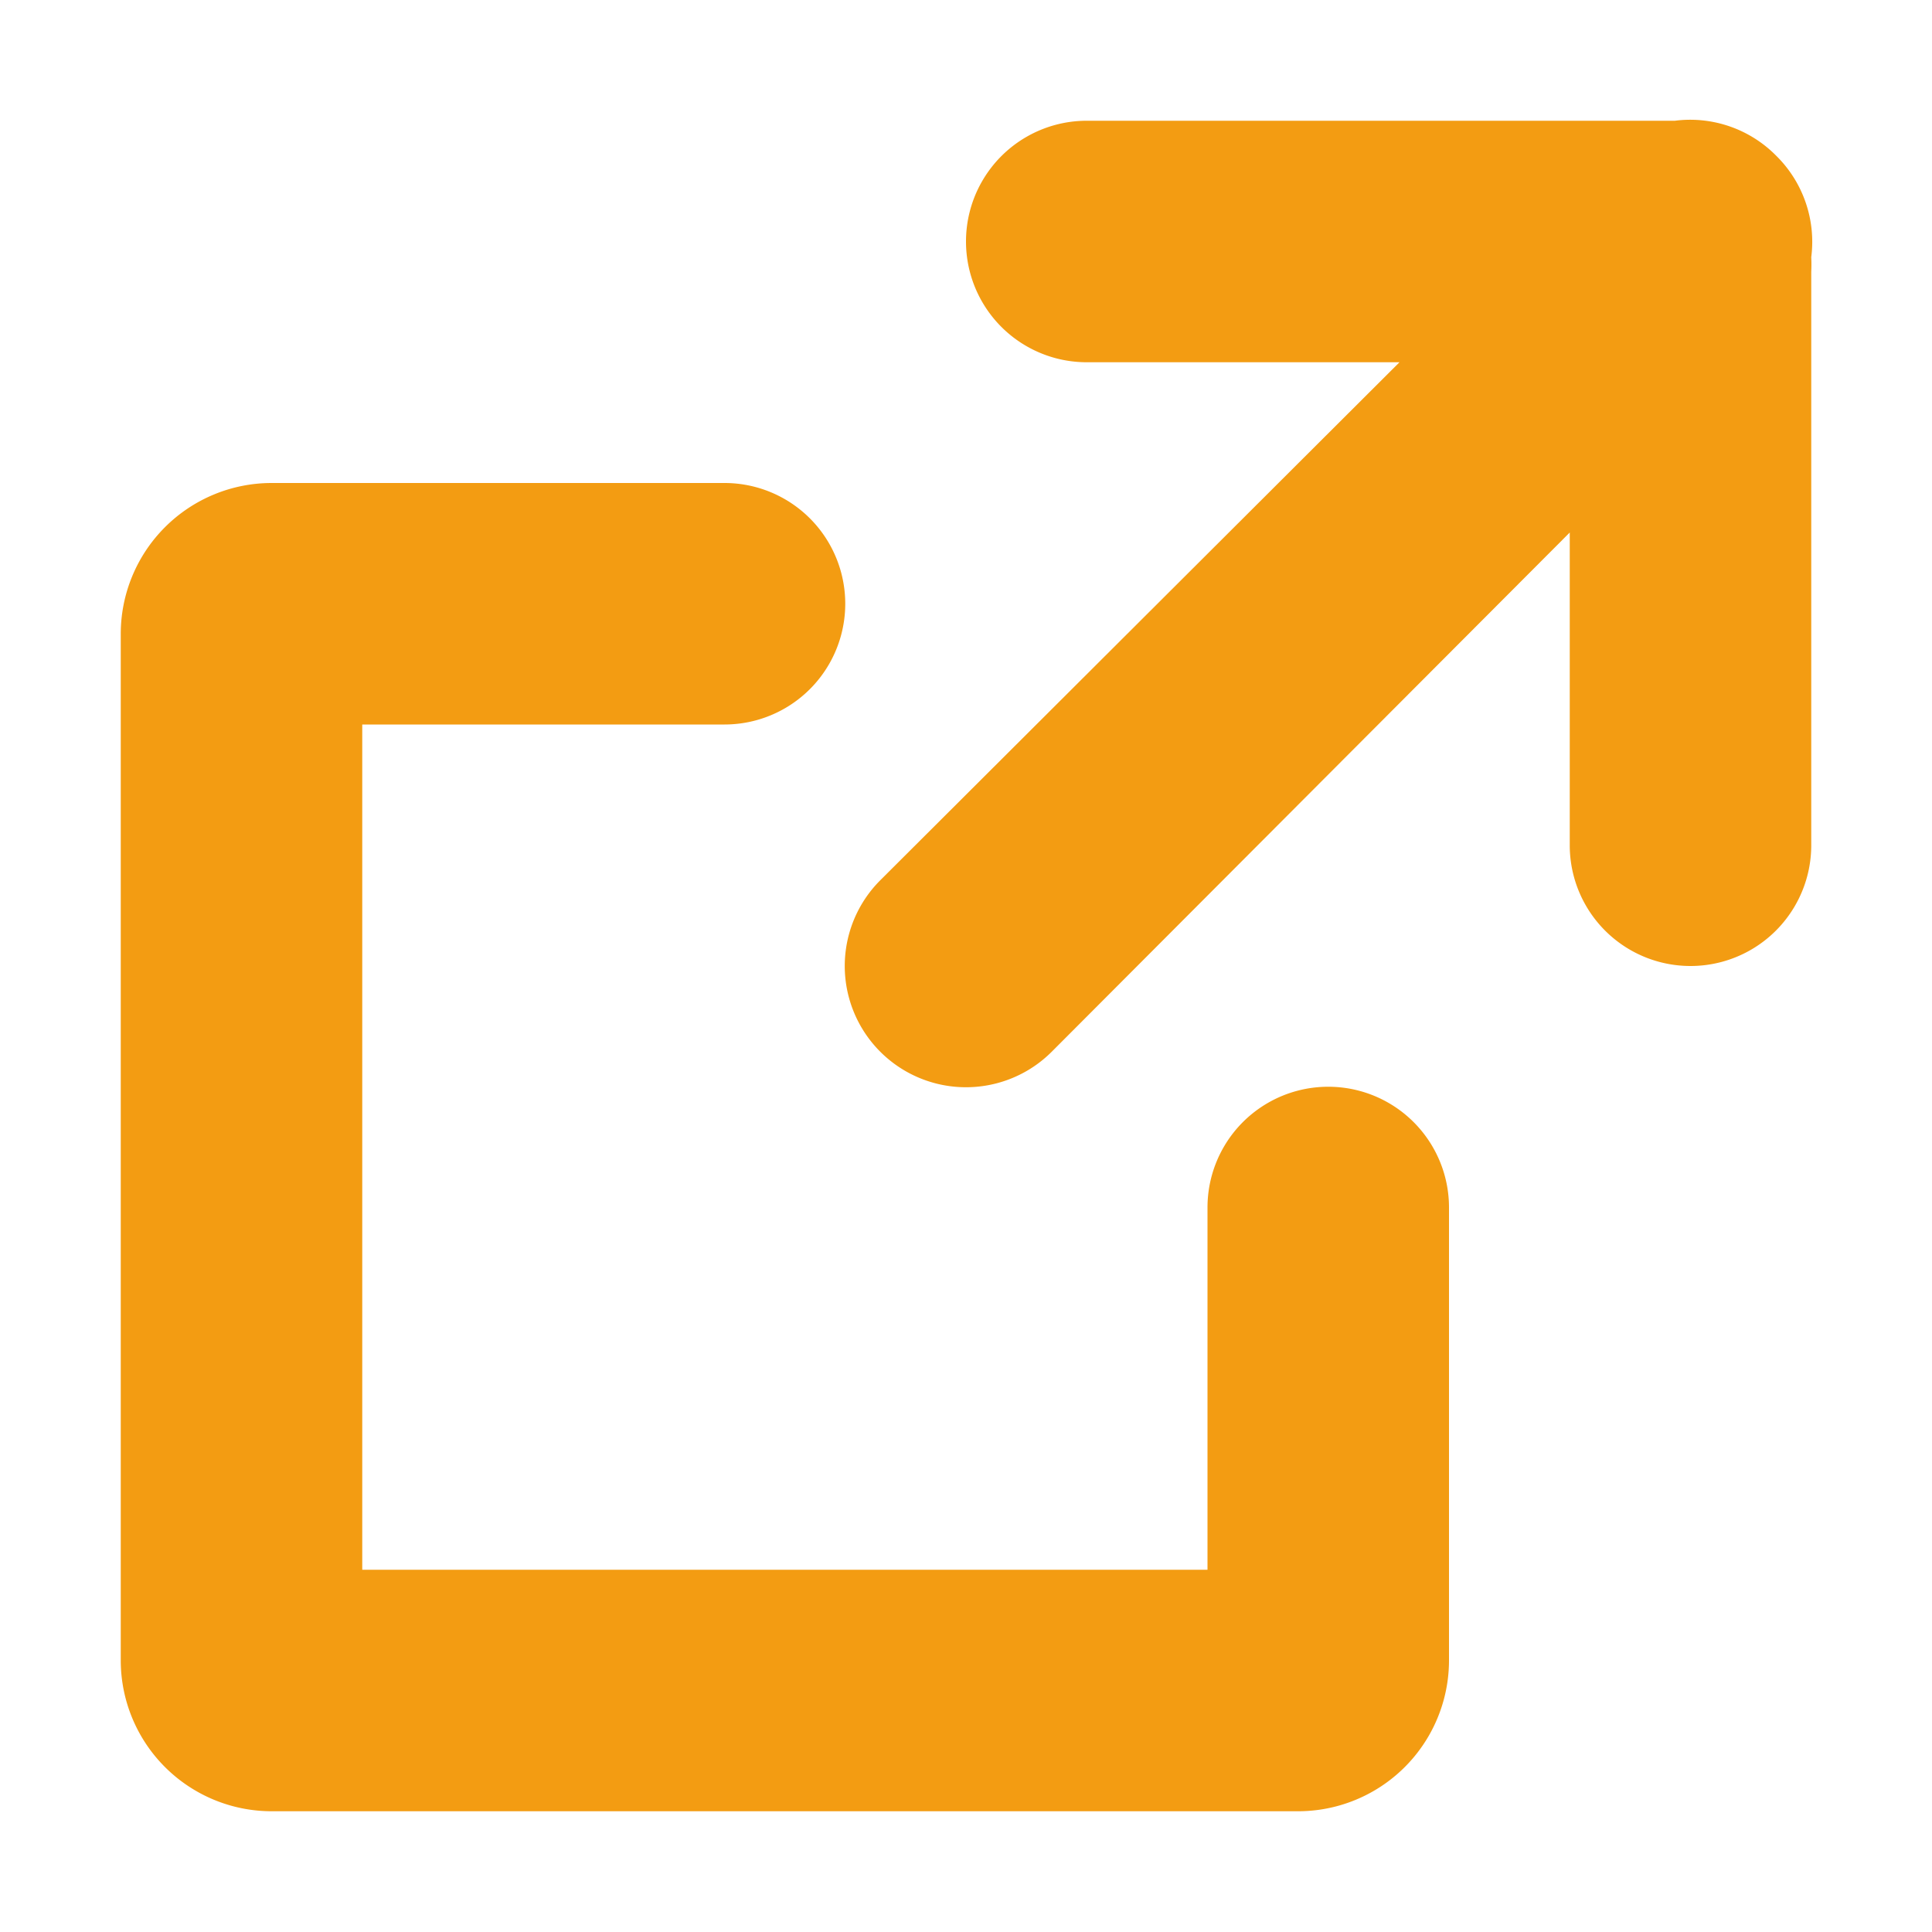 <svg xmlns="http://www.w3.org/2000/svg" width="23" height="23" viewBox="0 0 16 16">
    <g fill="#F39C12">
        <path d="M10.75,15H2.25A1.25,1.25,0,0,1,1,13.75V5.25A1.25,1.25,0,0,1,2.25,4H6A1,1,0,0,1,6,6H3v7h7V10a1,1,0,0,1,2,0v3.75A1.25,1.25,0,0,1,10.75,15Z"/>
        <path d="M14.71,1.29A1,1,0,0,0,13.87,1l-.12,0H9A1,1,0,0,0,9,3h2.59L7.29,7.29A1,1,0,1,0,8.71,8.71L13,4.41V7a1,1,0,0,0,2,0V2.25a1.17,1.17,0,0,0,0-.12A1,1,0,0,0,14.71,1.29Z"/>
    </g>
</svg>